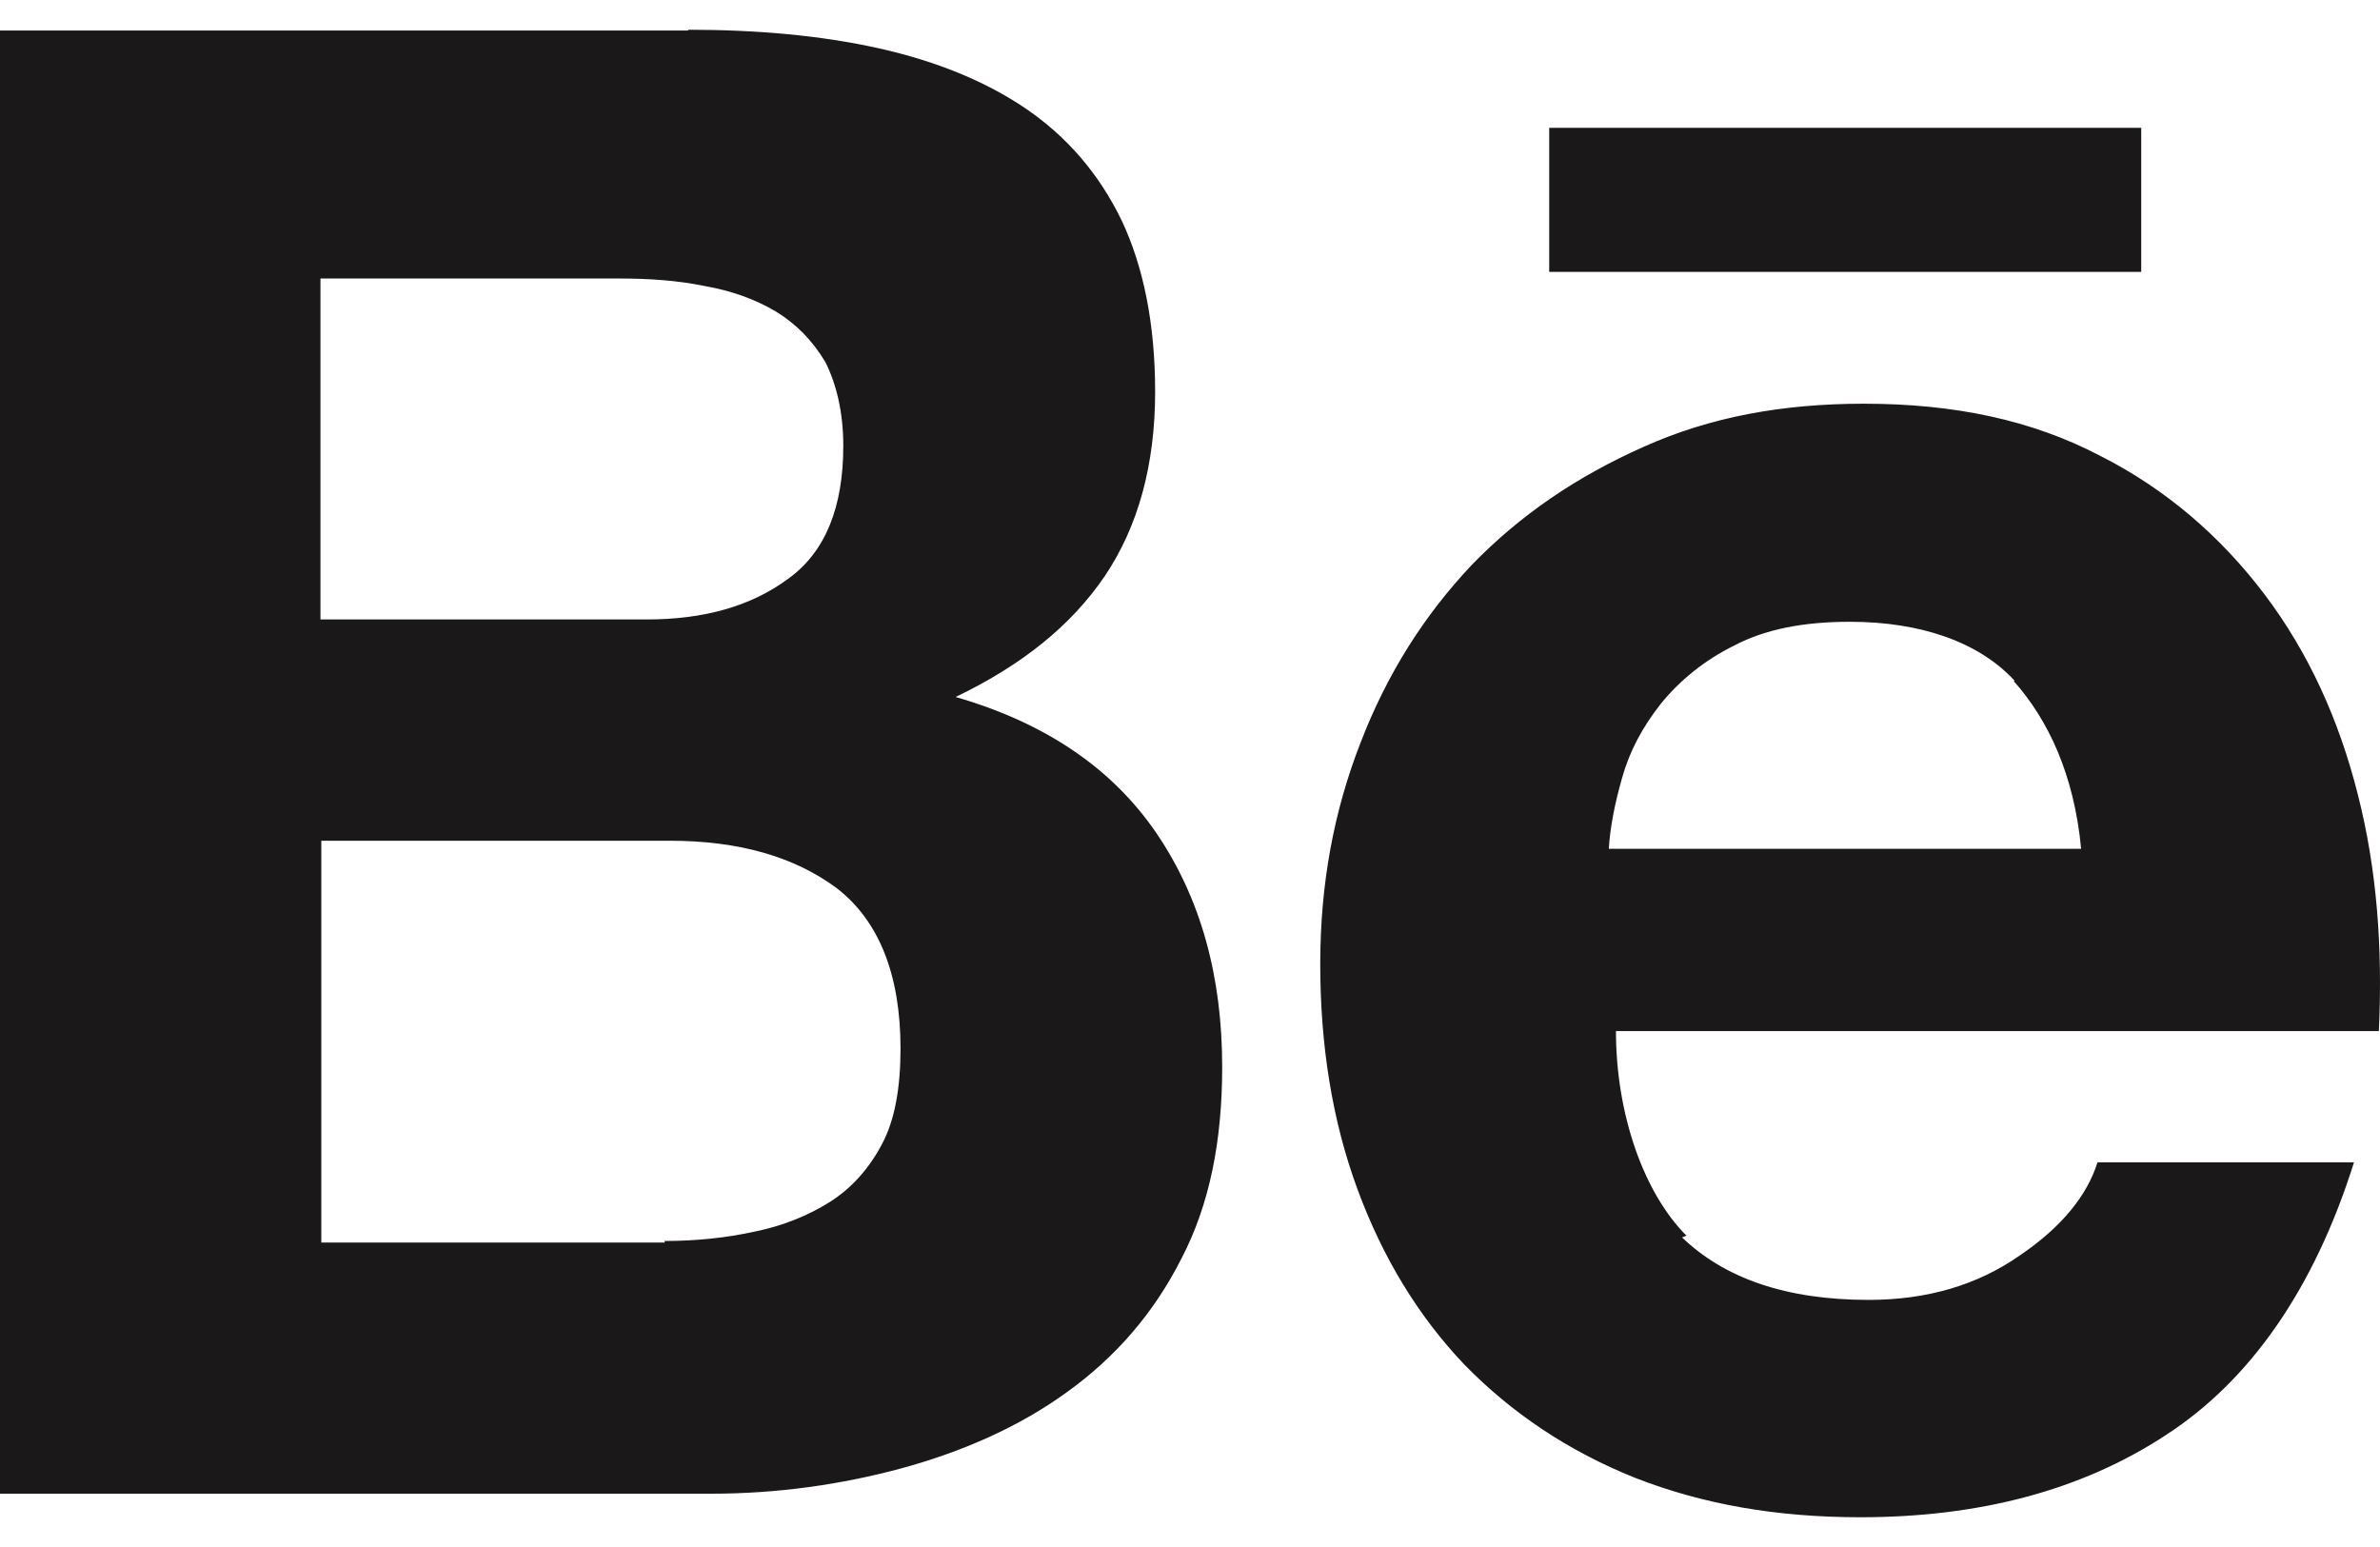 <svg width="40" height="26" viewBox="0 0 40 26" fill="none" xmlns="http://www.w3.org/2000/svg">
    <path
        d="M11.567 0.5C12.74 0.5 13.8 0.597 14.771 0.812C15.729 1.027 16.556 1.36 17.246 1.829C17.93 2.298 18.464 2.91 18.848 3.698C19.219 4.48 19.414 5.45 19.414 6.583C19.414 7.813 19.128 8.849 18.568 9.682C18.001 10.516 17.173 11.18 16.061 11.714C17.571 12.15 18.691 12.912 19.434 14C20.183 15.1 20.541 16.415 20.541 17.933C20.541 19.184 20.326 20.251 19.857 21.15C19.394 22.068 18.743 22.817 17.922 23.404C17.121 23.984 16.171 24.4 15.142 24.68C14.125 24.954 13.051 25.104 11.957 25.104H0V0.513H11.566L11.567 0.5ZM28.245 20.773C28.974 21.489 30.029 21.847 31.404 21.847C32.386 21.847 33.234 21.599 33.949 21.098C34.66 20.616 35.082 20.081 35.252 19.535H39.563C38.893 21.664 37.818 23.201 36.399 24.12C34.98 25.051 33.26 25.5 31.267 25.5C29.867 25.5 28.623 25.285 27.477 24.836C26.357 24.387 25.407 23.749 24.612 22.935C23.837 22.121 23.238 21.137 22.814 19.985C22.39 18.834 22.189 17.569 22.189 16.201C22.189 14.86 22.416 13.636 22.866 12.483C23.315 11.318 23.934 10.347 24.729 9.501C25.556 8.648 26.501 8.009 27.628 7.508C28.748 7.006 29.959 6.785 31.326 6.785C32.844 6.785 34.146 7.059 35.292 7.658C36.413 8.224 37.33 9.026 38.06 9.99C38.797 10.966 39.311 12.093 39.63 13.363C39.948 14.614 40.046 15.929 39.981 17.329H27.159C27.159 18.73 27.628 20.051 28.344 20.768L28.208 20.82L28.245 20.773ZM11.169 20.857C11.697 20.857 12.205 20.804 12.68 20.7C13.161 20.603 13.591 20.426 13.95 20.199C14.301 19.977 14.601 19.651 14.823 19.229C15.038 18.831 15.135 18.278 15.135 17.627C15.135 16.377 14.77 15.477 14.068 14.931C13.351 14.397 12.42 14.13 11.254 14.13H5.4V20.883H11.171V20.83L11.169 20.857ZM33.858 11.44C33.265 10.795 32.289 10.45 31.09 10.45C30.314 10.45 29.671 10.574 29.149 10.848C28.648 11.095 28.232 11.434 27.911 11.83C27.599 12.228 27.384 12.632 27.26 13.081C27.136 13.517 27.059 13.915 27.039 14.266H34.977C34.859 13.016 34.423 12.098 33.844 11.446V11.466L33.858 11.44ZM10.87 10.411C11.828 10.411 12.622 10.19 13.247 9.727C13.873 9.278 14.173 8.522 14.173 7.494C14.173 6.921 14.055 6.453 13.873 6.087C13.651 5.716 13.371 5.436 13.039 5.235C12.687 5.026 12.283 4.883 11.833 4.805C11.384 4.713 10.902 4.681 10.433 4.681H5.386V10.411H10.87ZM26.037 2.148H35.987V4.57H26.037V2.128V2.148Z"
        fill="#1B181A" />
</svg>
    